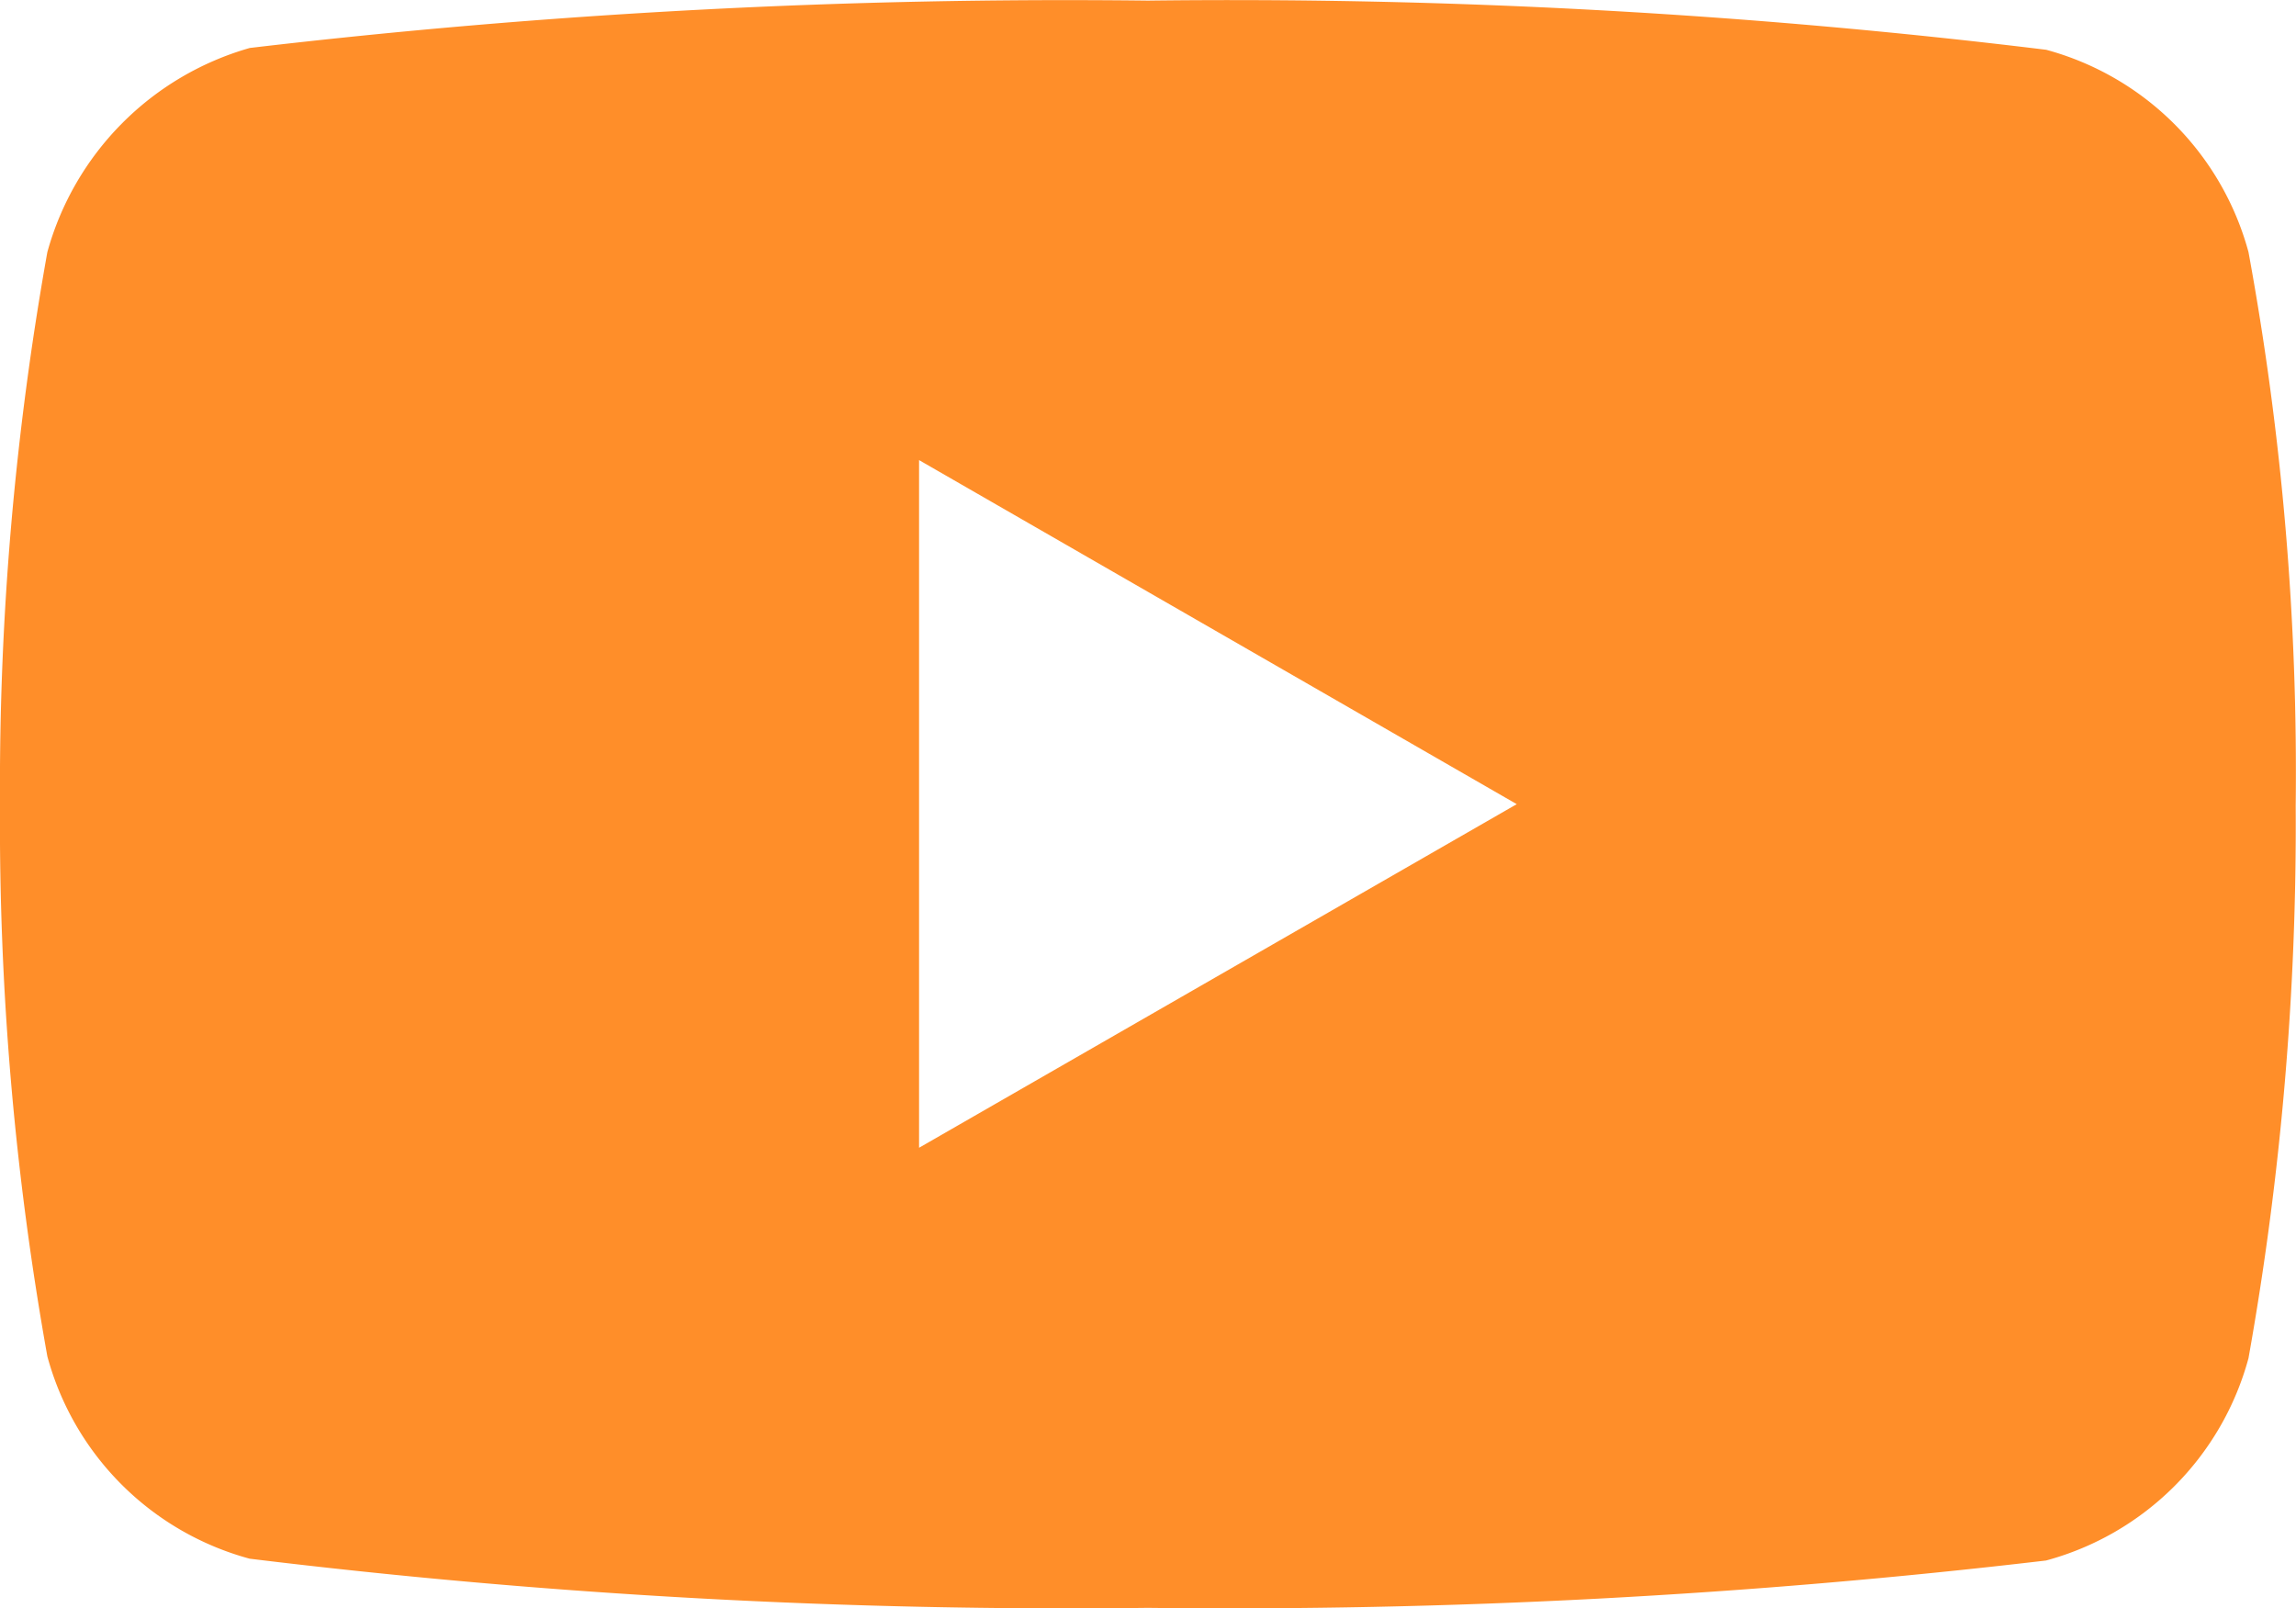 <svg xmlns="http://www.w3.org/2000/svg" width="15.174" height="10.63" viewBox="0 0 15.174 10.63">
  <g id="facebook" transform="translate(-5.672 -7.778)">
    <path id="youtube" d="M14.86-4.42a1.9,1.9,0,0,0-1.337-1.337,44.409,44.409,0,0,0-5.936-.325,46.14,46.14,0,0,0-5.936.313A1.939,1.939,0,0,0,.313-4.42,20.028,20.028,0,0,0,0-.771a19.954,19.954,0,0,0,.313,3.65A1.9,1.9,0,0,0,1.65,4.216a44.49,44.49,0,0,0,5.936.325,46.139,46.139,0,0,0,5.936-.313A1.9,1.9,0,0,0,14.86,2.891a20.034,20.034,0,0,0,.312-3.649A19.012,19.012,0,0,0,14.86-4.42ZM6.074,1.5V-3.045l3.95,2.274Zm0,0" transform="translate(5.672 13.864)" fill="#ff8e29"/>
  </g>
</svg>
